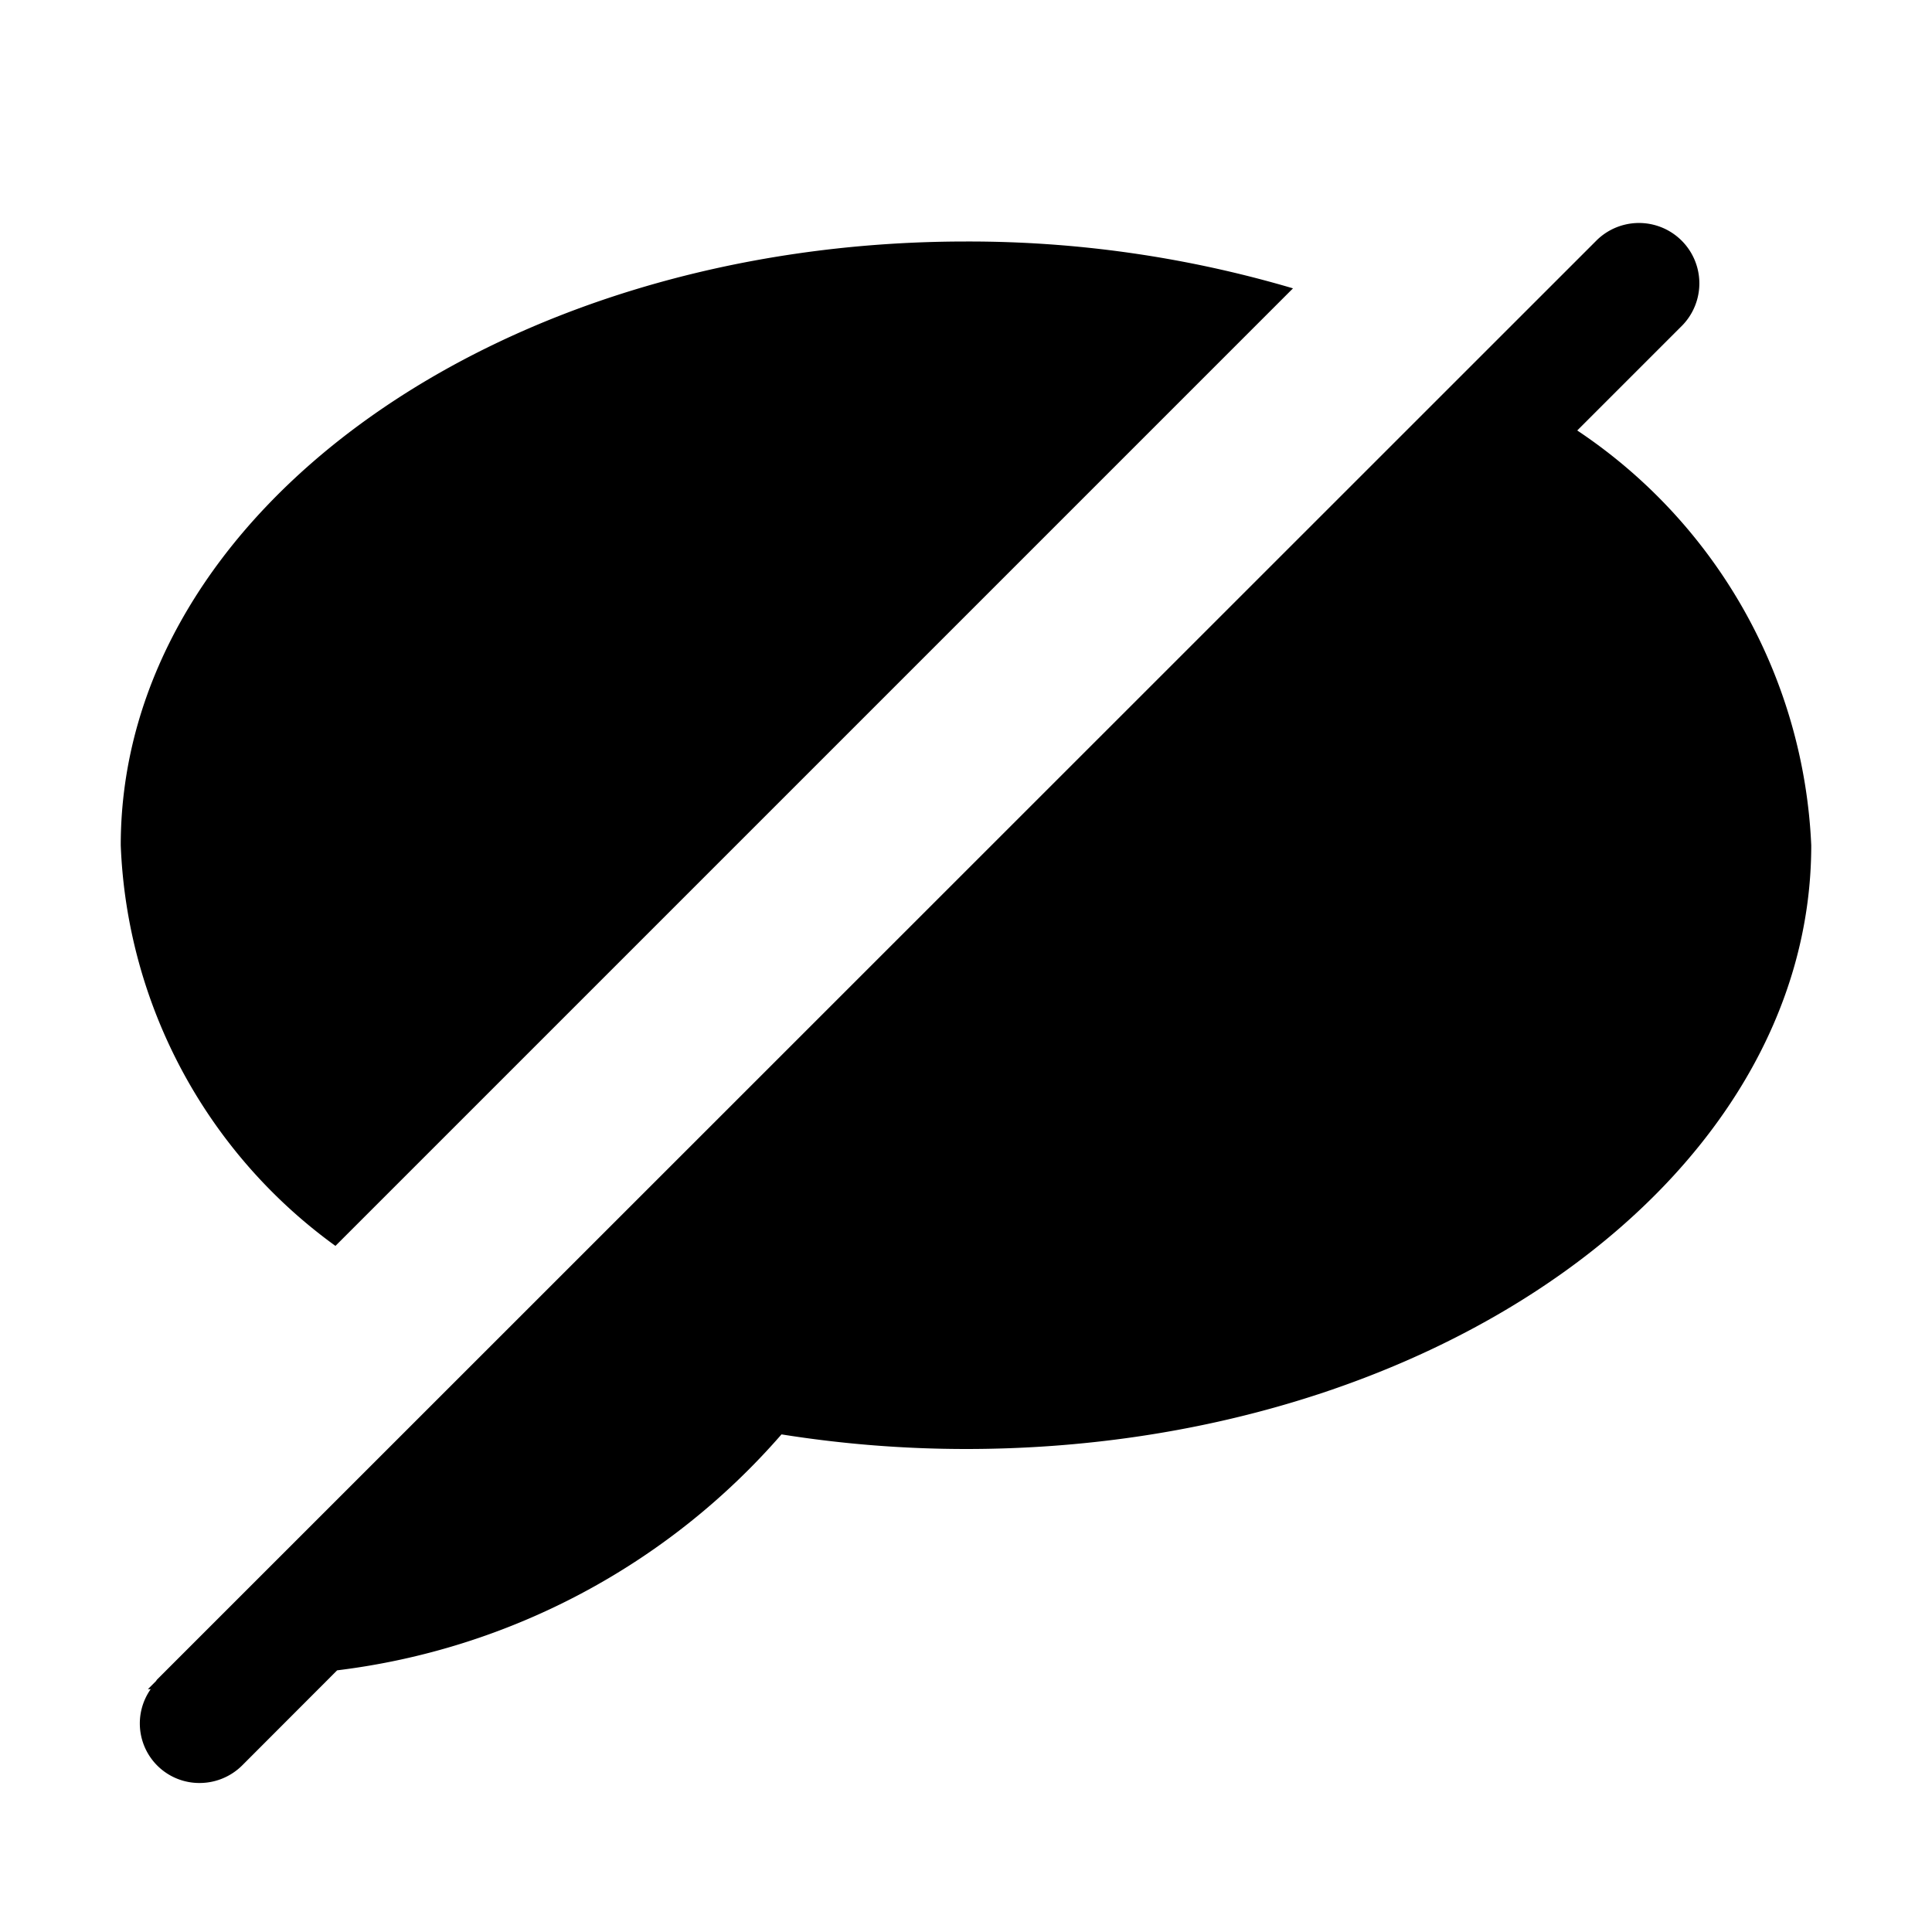 <svg xmlns="http://www.w3.org/2000/svg" viewBox="0 0 16 16"><path d="M2.778 10.318l7.93-7.93A9.475 9.475 0 008 2C4.134 2 1 4.238 1 7a4.3 4.3 0 001.778 3.318zm10.284-6.753l.871-.871a.5.5 0 00-.707-.707L1.3 13.91l-.009.013-.066.066h.023a.493.493 0 00.405.777.5.5 0 00.354-.147l.785-.786a5.81 5.81 0 003.68-1.954A9.728 9.728 0 008 12c3.866 0 7-2.238 7-5a4.359 4.359 0 00-1.938-3.435z"/></svg>